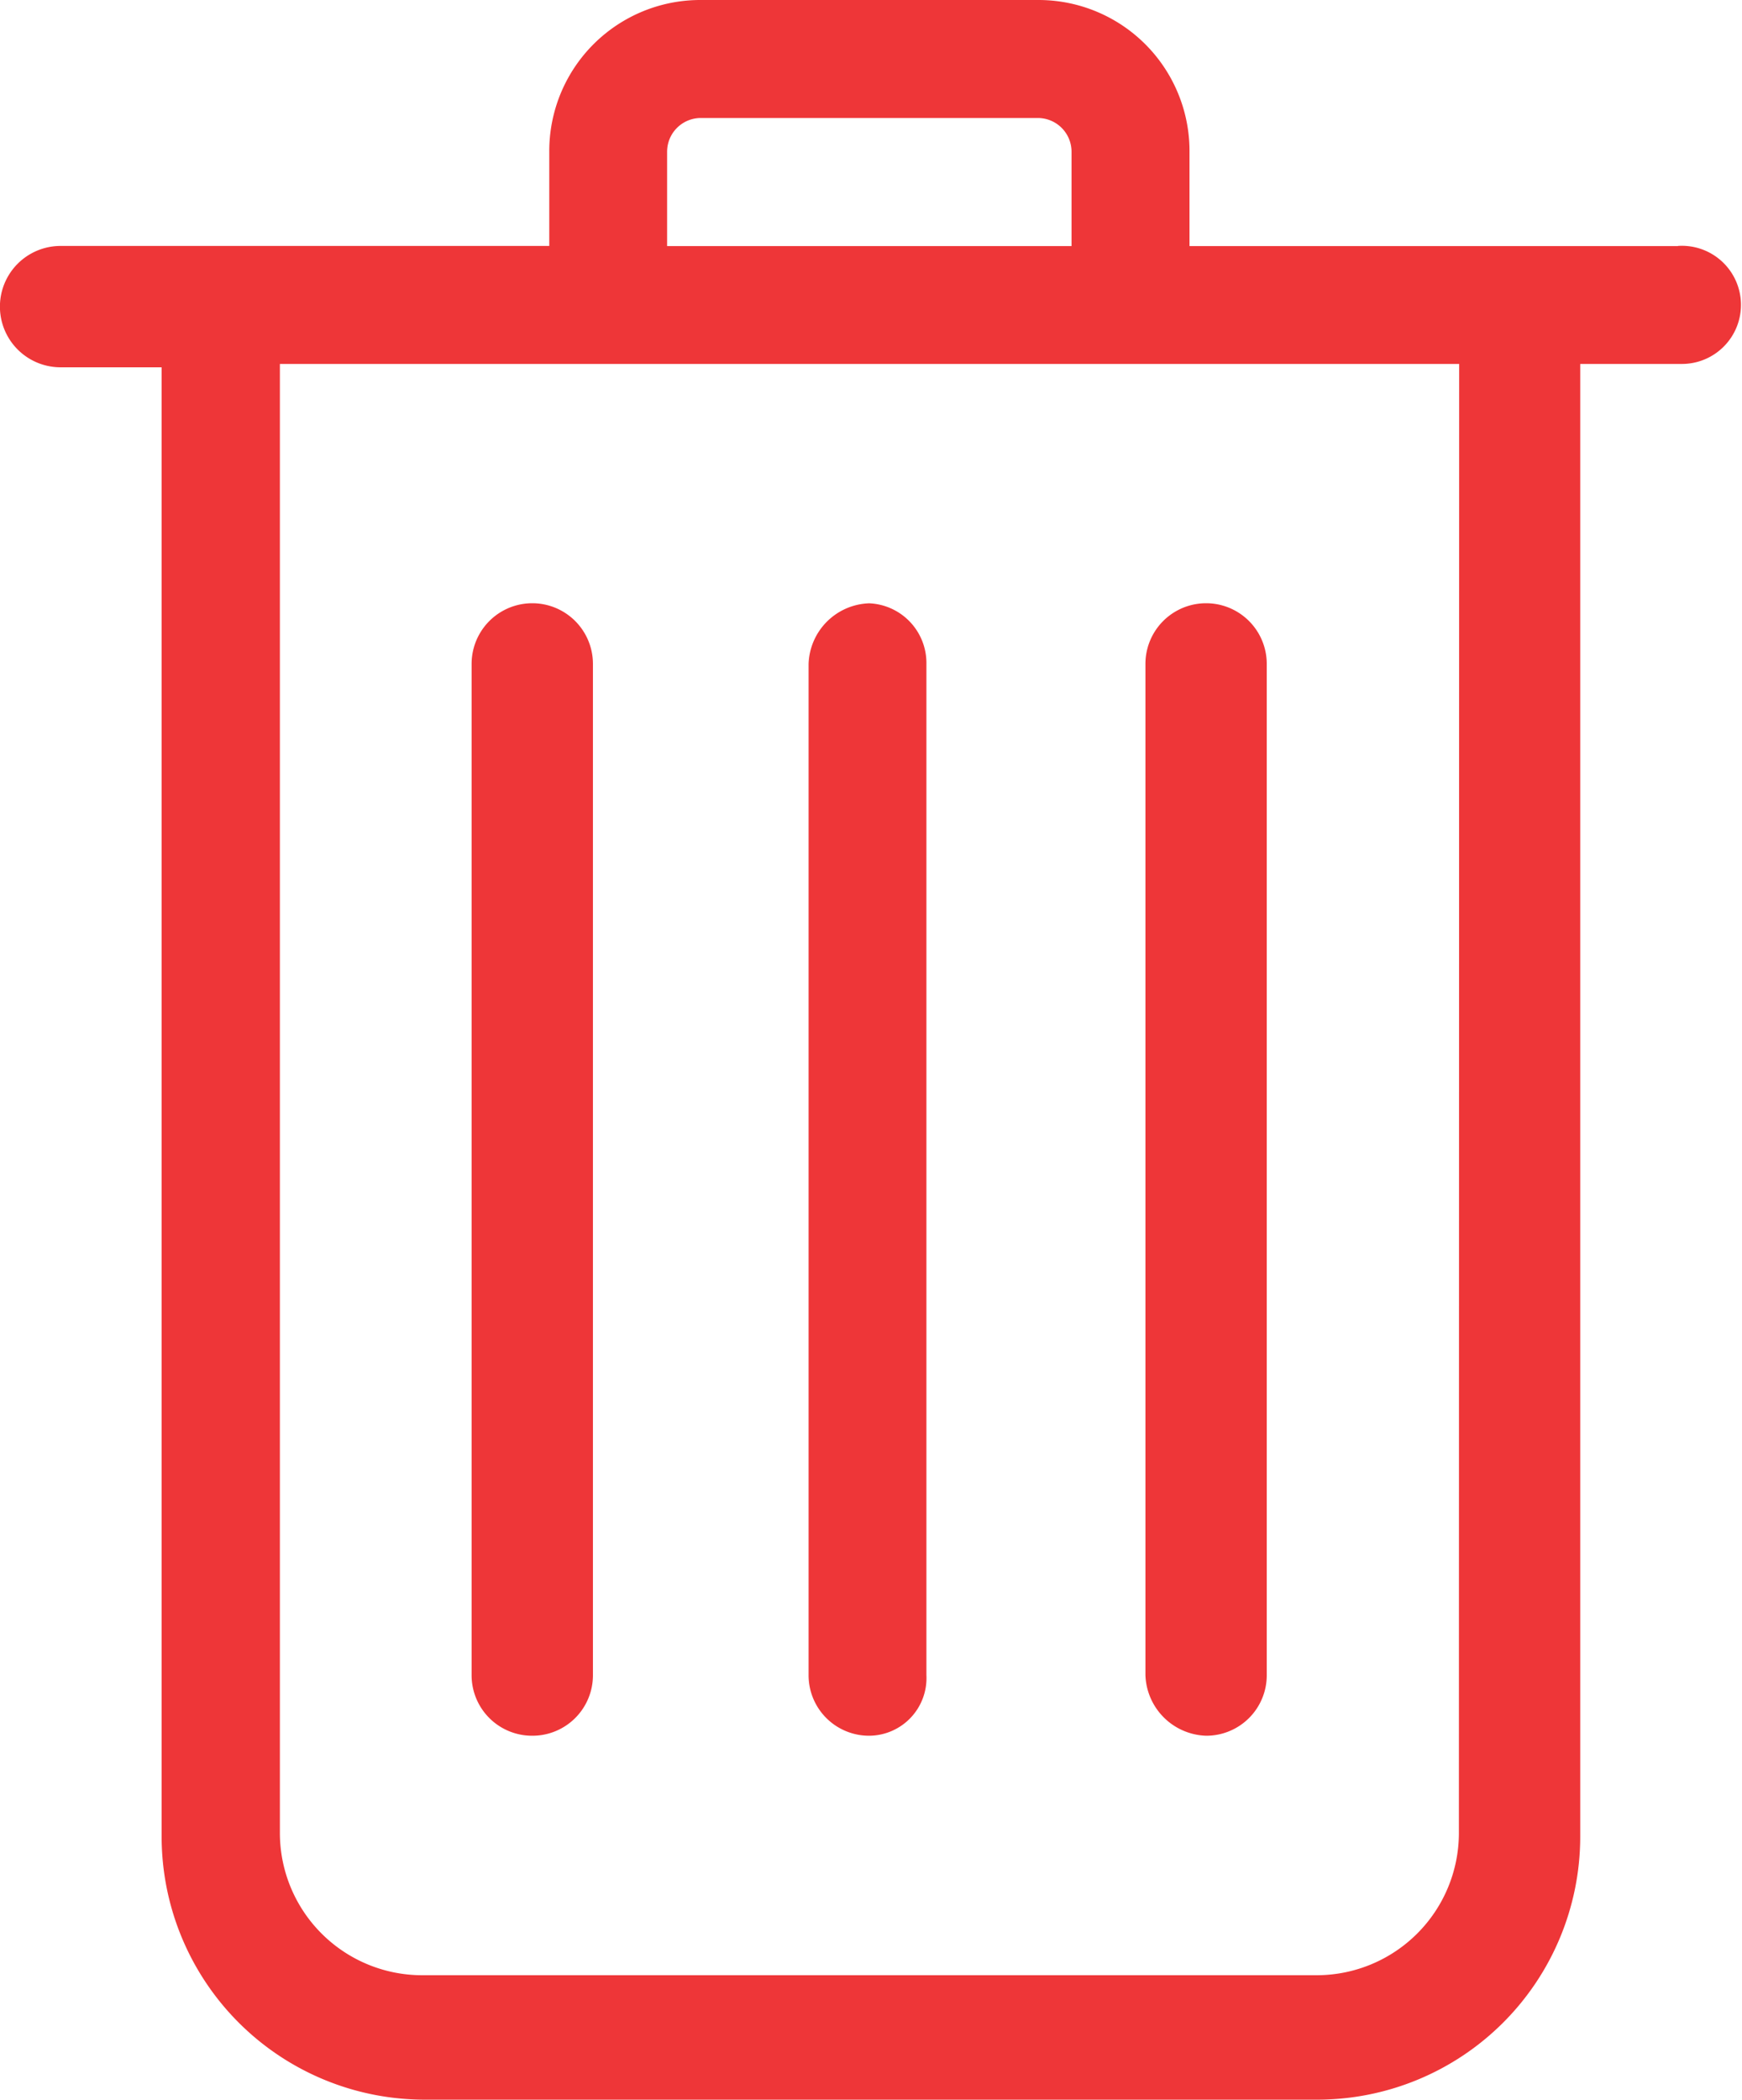 <svg xmlns="http://www.w3.org/2000/svg" viewBox="0 0 12.448 15">
  <defs>
    <style>
      .cls-1 {
        fill: #ee3638;
      }
    </style>
  </defs>
  <g id="delete_red_" data-name="delete (red)" transform="translate(-24.2 -18.9)">
    <g id="Group_969" data-name="Group 969" transform="translate(24.2 18.9)">
      <path id="Path_1155" data-name="Path 1155" class="cls-1" d="M36.19,20.658H32.7v-.674A1.079,1.079,0,0,0,31.616,18.9H29.208a1.079,1.079,0,0,0-1.083,1.083v.674H24.633a.433.433,0,1,0,0,.867h.722v10.5A1.88,1.88,0,0,0,27.234,33.9h6.38a1.88,1.88,0,0,0,1.878-1.878V21.5h.722a.422.422,0,1,0-.024-.843Zm-7.223-.674a.241.241,0,0,1,.241-.241h2.408a.241.241,0,0,1,.241.241v.674H28.967ZM34.625,32a1.017,1.017,0,0,1-1.011,1.011h-6.4A1.017,1.017,0,0,1,26.2,32V21.5h8.427Z" transform="translate(-24.2 -18.9)"/>
      <path id="Path_1156" data-name="Path 1156" class="cls-1" d="M48.633,44.89a.412.412,0,0,0,.409-.433V37.233a.427.427,0,0,0-.409-.433.448.448,0,0,0-.433.433v7.223A.432.432,0,0,0,48.633,44.89Z" transform="translate(-42.422 -32.49)"/>
      <path id="Path_1157" data-name="Path 1157" class="cls-1" d="M58.633,44.89a.432.432,0,0,0,.433-.433V37.233a.433.433,0,0,0-.867,0v7.223A.448.448,0,0,0,58.633,44.89Z" transform="translate(-50.014 -32.49)"/>
      <path id="Path_1158" data-name="Path 1158" class="cls-1" d="M38.633,44.89a.432.432,0,0,0,.433-.433V37.233a.433.433,0,0,0-.867,0v7.223A.432.432,0,0,0,38.633,44.89Z" transform="translate(-34.829 -32.49)"/>
    </g>
  </g>
</svg>
